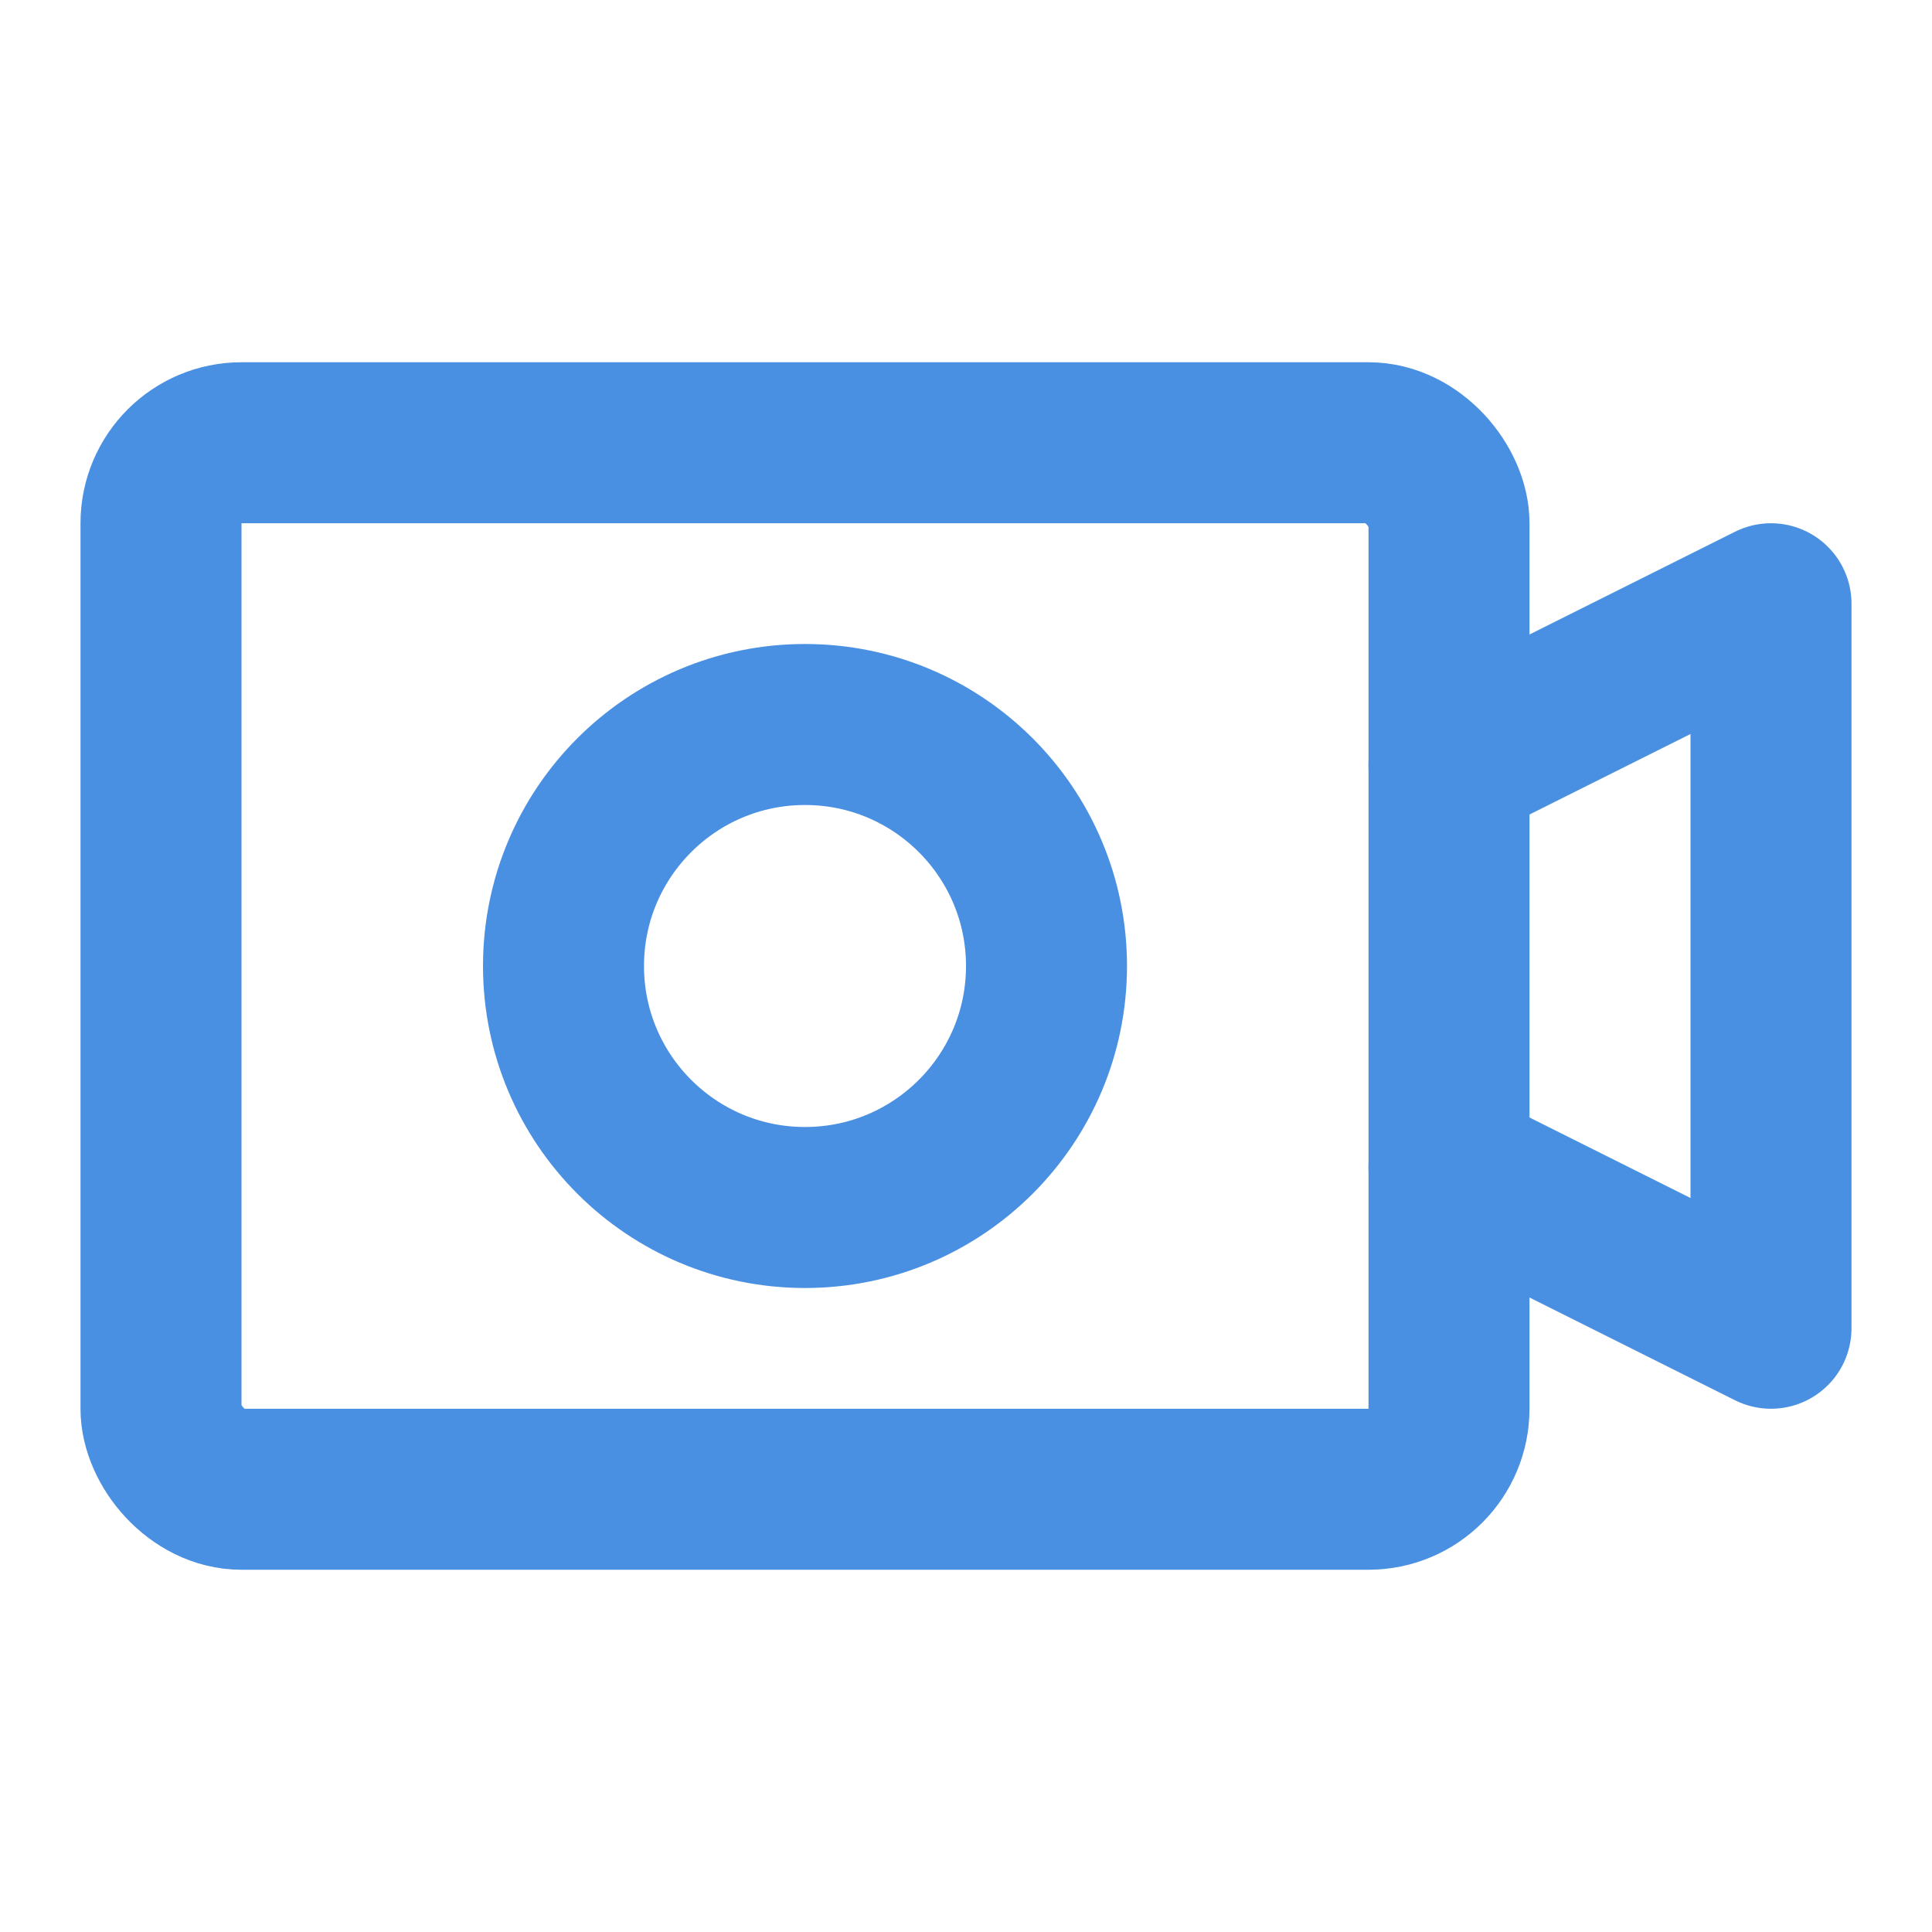 <?xml version="1.0" encoding="UTF-8"?><svg width="21" height="21" viewBox="0 0 48 48" fill="none" xmlns="http://www.w3.org/2000/svg"><rect x="4" y="11" width="32" height="26" rx="2" stroke="#4a90e2" stroke-width="4"/><circle cx="20" cy="24" r="6" fill="none" stroke="#4a90e2" stroke-width="4" stroke-linecap="round" stroke-linejoin="round"/><path d="M36 29L44 33V15L36 19" stroke="#4a90e2" stroke-width="4" stroke-linecap="round" stroke-linejoin="round"/></svg>